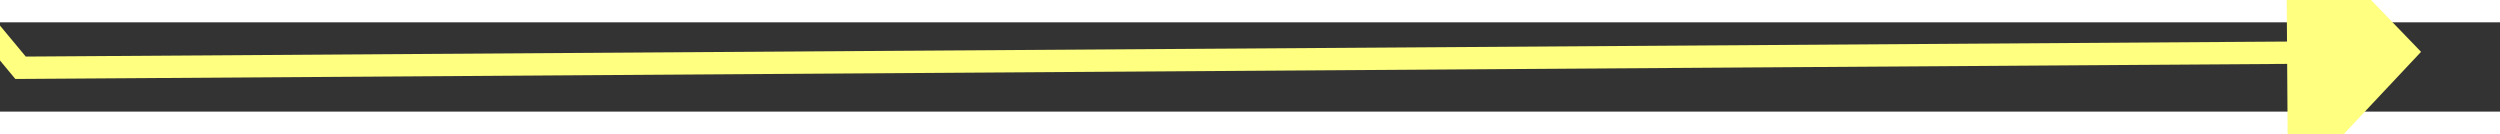 ﻿<?xml version="1.0" encoding="utf-8"?>
<svg version="1.1" xmlns:xlink="http://www.w3.org/1999/xlink" width="112px" height="6px" preserveAspectRatio="xMinYMid meet" viewBox="806 3245  112 4" xmlns="http://www.w3.org/2000/svg">
  <rect x="806" y="3245" width="112" height="4" fill="#333333" stroke="none"/>
  <g transform="matrix(-0.985 0.174 -0.174 -0.985 2274.74 6294.986 )">
    <path d="M 142 81  L 106 18  L 4.929 0.837  " stroke-width="1" stroke="#ffff80" fill="none" transform="matrix(1 0 0 1 809 3238 )" />
    <path d="M 6.97 -5.207  L 0 0  L 4.861 7.216  L 6.97 -5.207  Z " fill-rule="nonzero" fill="#ffff80" stroke="none" transform="matrix(1 0 0 1 809 3238 )" />
  </g>
</svg>